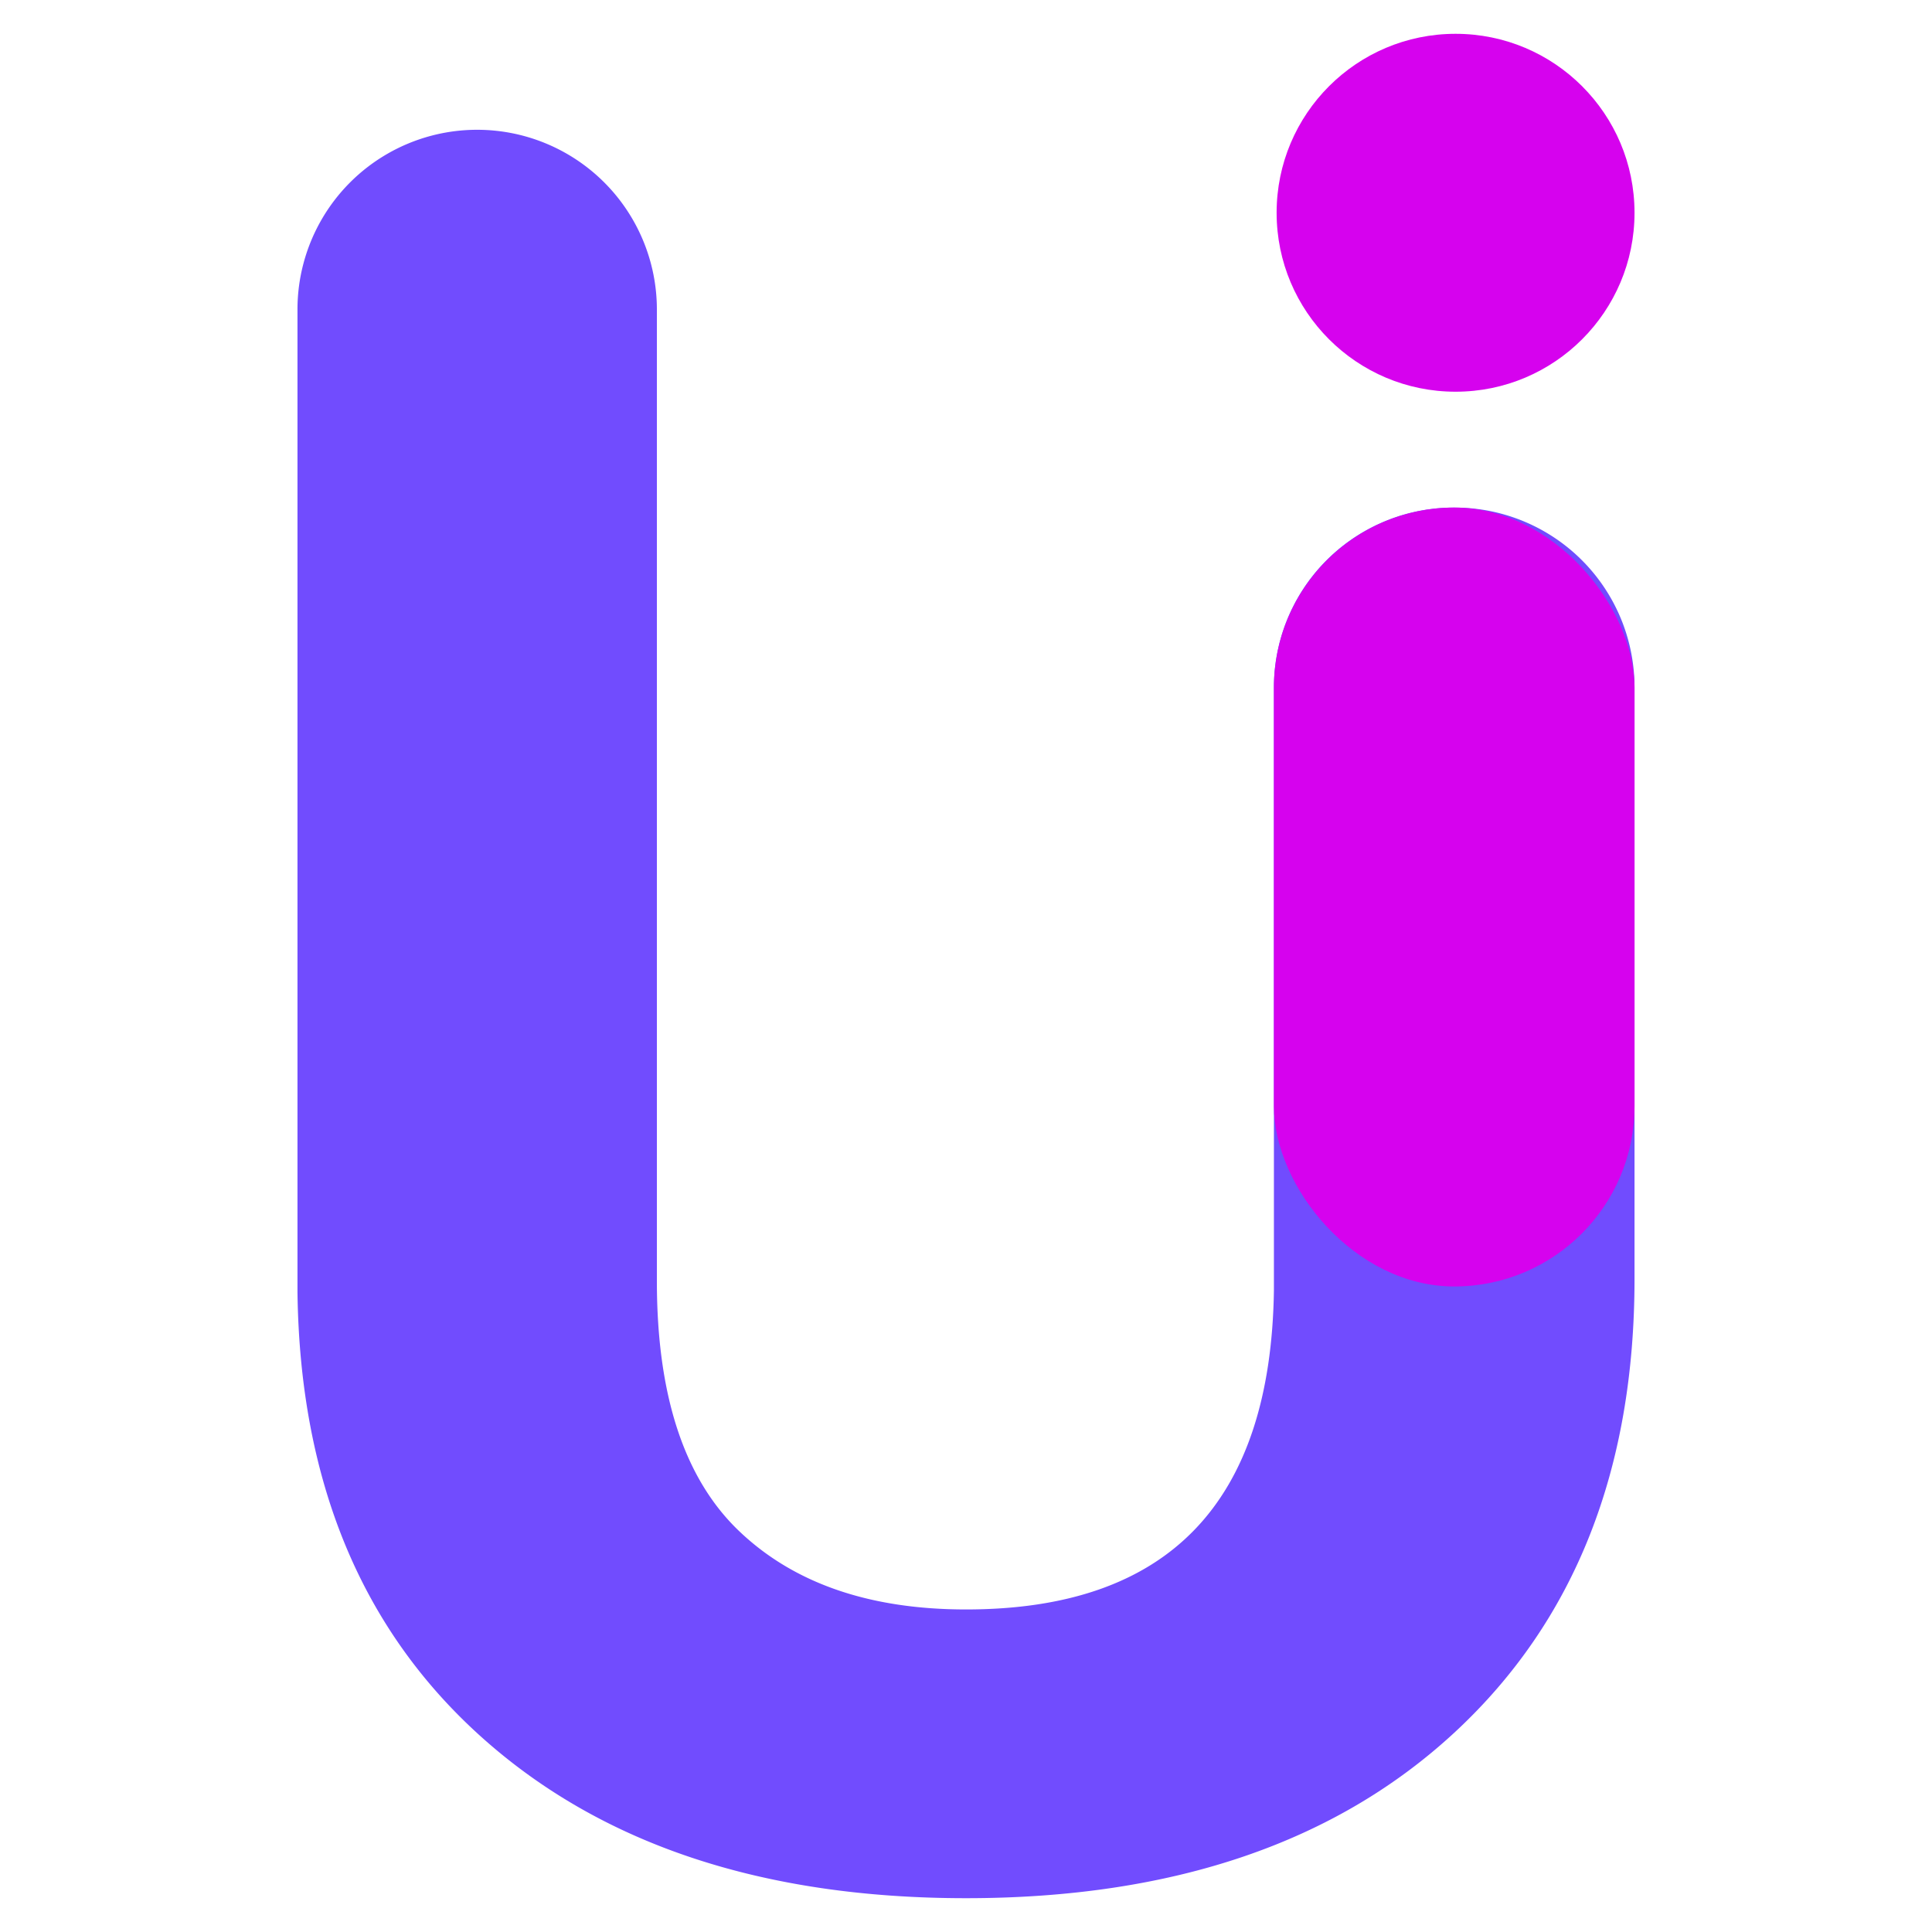 <svg id="Layer_1" data-name="Layer 1" xmlns="http://www.w3.org/2000/svg" viewBox="0 0 400 400"><defs><style>.cls-1{fill:#714cfe;}.cls-2{fill:#d602ee;}</style></defs><title>final_icon</title><path class="cls-1" d="M301.21,105.09a37.2,37.2,0,0,1,37.2,37.21V264.76q0,59.28-37.08,93.76T200,393q-63.25,0-100.46-33.49t-37.95-92V64.08a37.2,37.2,0,0,1,37.2-37.21h0A37.21,37.21,0,0,1,136,64.08V265.25q0,35.47,17,51.72t47,16.25q62.75,0,63.75-66V142.3A37.21,37.21,0,0,1,301,105.09Z"/><rect class="cls-2" x="263.75" y="105.09" width="74.66" height="161.26" rx="37.33" ry="37.33"/><circle class="cls-2" cx="301.36" cy="44.05" r="37.05"/></svg>
